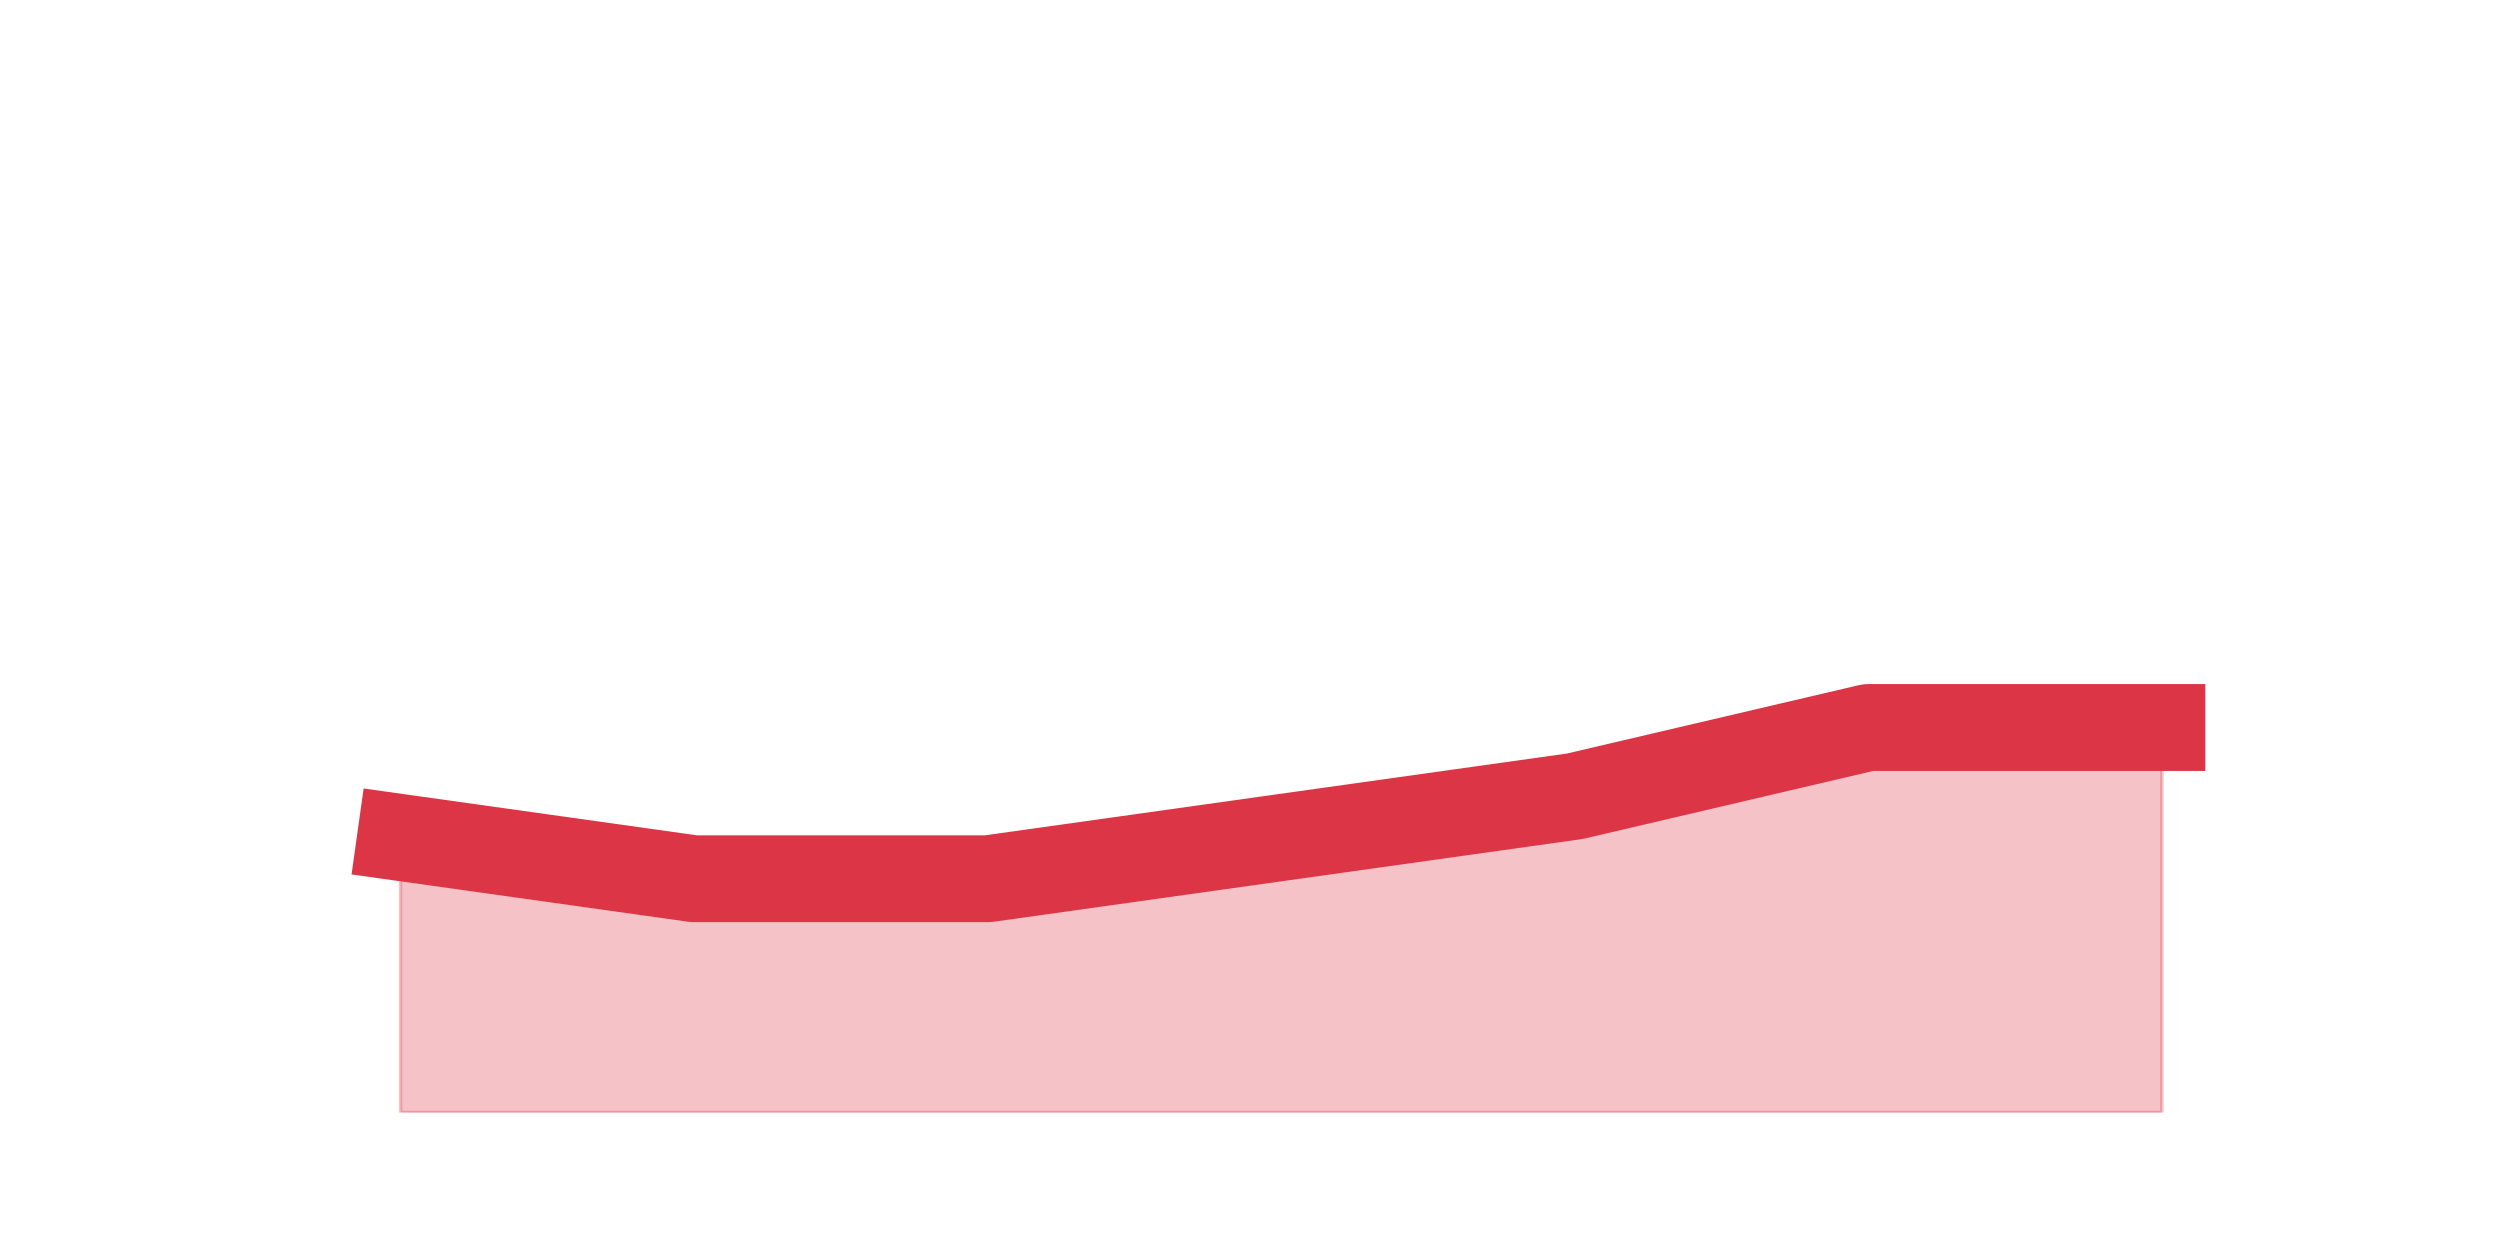 <?xml version="1.0" encoding="utf-8" standalone="no"?>
<!DOCTYPE svg PUBLIC "-//W3C//DTD SVG 1.1//EN"
  "http://www.w3.org/Graphics/SVG/1.1/DTD/svg11.dtd">
<!-- Created with matplotlib (https://matplotlib.org/) -->
<svg height="360pt" version="1.1" viewBox="0 0 720 360" width="720pt" xmlns="http://www.w3.org/2000/svg" xmlns:xlink="http://www.w3.org/1999/xlink">
 <defs>
  <style type="text/css">*{stroke-linecap:butt;stroke-linejoin:round;}</style>
 </defs>
 <g id="figure_1">
  <g id="patch_1">
   <path d="M 0 360 
L 720 360 
L 720 0 
L 0 0 
z
" style="fill:none;"/>
  </g>
  <g id="axes_1">
   <g id="matplotlib.axis_1"/>
   <g id="matplotlib.axis_2"/>
   <g id="PolyCollection_1">
    <defs>
     <path d="M 115.364 -118.8 
L 115.364 -39.6 
L 199.909 -39.6 
L 284.455 -39.6 
L 369 -39.6 
L 453.545 -39.6 
L 538.091 -39.6 
L 622.636 -39.6 
L 622.636 -150.48 
L 622.636 -150.48 
L 538.091 -150.48 
L 453.545 -130.68 
L 369 -118.8 
L 284.455 -106.92 
L 199.909 -106.92 
L 115.364 -118.8 
z
" id="m38a5bff0dc" style="stroke:#dc3545;stroke-opacity:0.3;"/>
    </defs>
    <g clip-path="url(#pdce57616f6)">
     <use style="fill:#dc3545;fill-opacity:0.3;stroke:#dc3545;stroke-opacity:0.3;" x="0" xlink:href="#m38a5bff0dc" y="360"/>
    </g>
   </g>
   <g id="line2d_1">
    <path clip-path="url(#pdce57616f6)" d="M 115.364 241.2 
L 199.909 253.08 
L 284.455 253.08 
L 369 241.2 
L 453.545 229.32 
L 538.091 209.52 
L 622.636 209.52 
" style="fill:none;stroke:#dc3545;stroke-linecap:square;stroke-width:25;"/>
   </g>
  </g>
 </g>
 <defs>
  <clipPath id="pdce57616f6">
   <rect height="277.2" width="558" x="90" y="43.2"/>
  </clipPath>
 </defs>
</svg>
